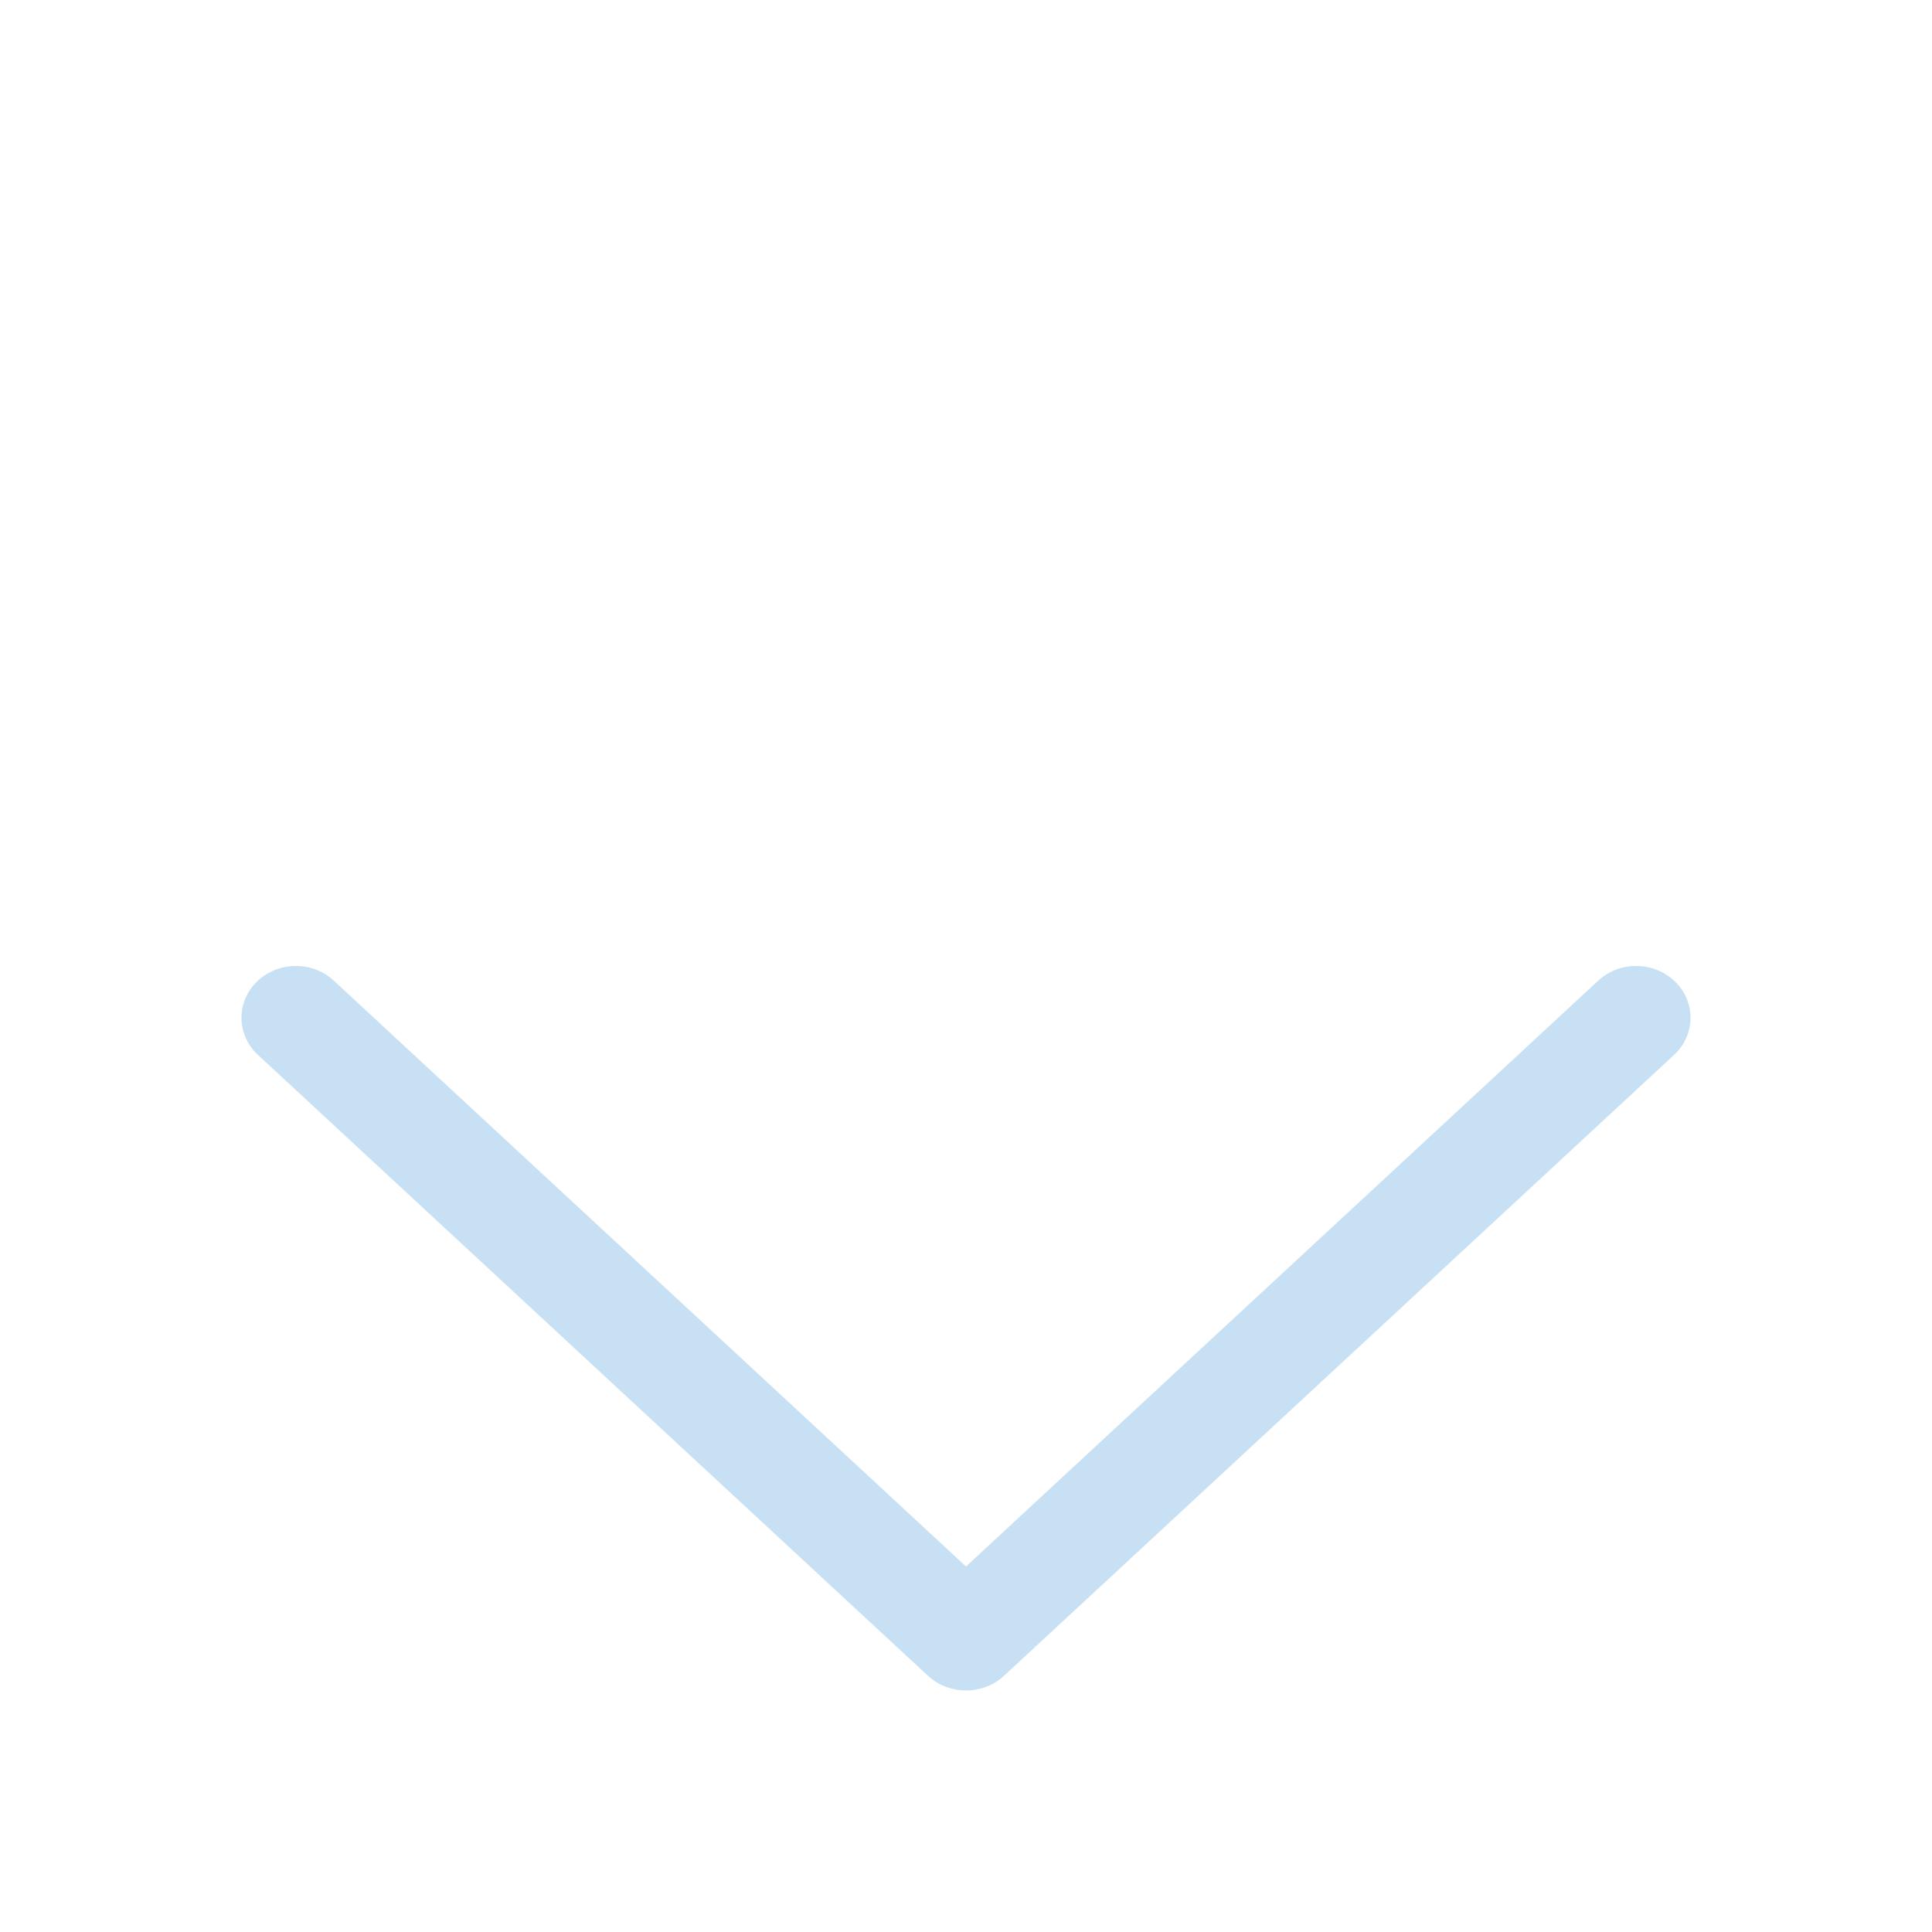 <svg width="16" height="16" viewBox="0 0 16 16" fill="none" xmlns="http://www.w3.org/2000/svg">
<g id="Arrow-down">
<path id="Shape" d="M8 12.973L2.764 8.121C2.586 7.956 2.301 7.96 2.127 8.13C1.954 8.299 1.958 8.571 2.136 8.736L7.686 13.879C7.861 14.04 8.139 14.04 8.314 13.879L13.864 8.736C14.042 8.571 14.046 8.299 13.873 8.13C13.699 7.96 13.414 7.956 13.236 8.121L8 12.973Z" fill="#C7E0F4"/>
</g>
</svg>
